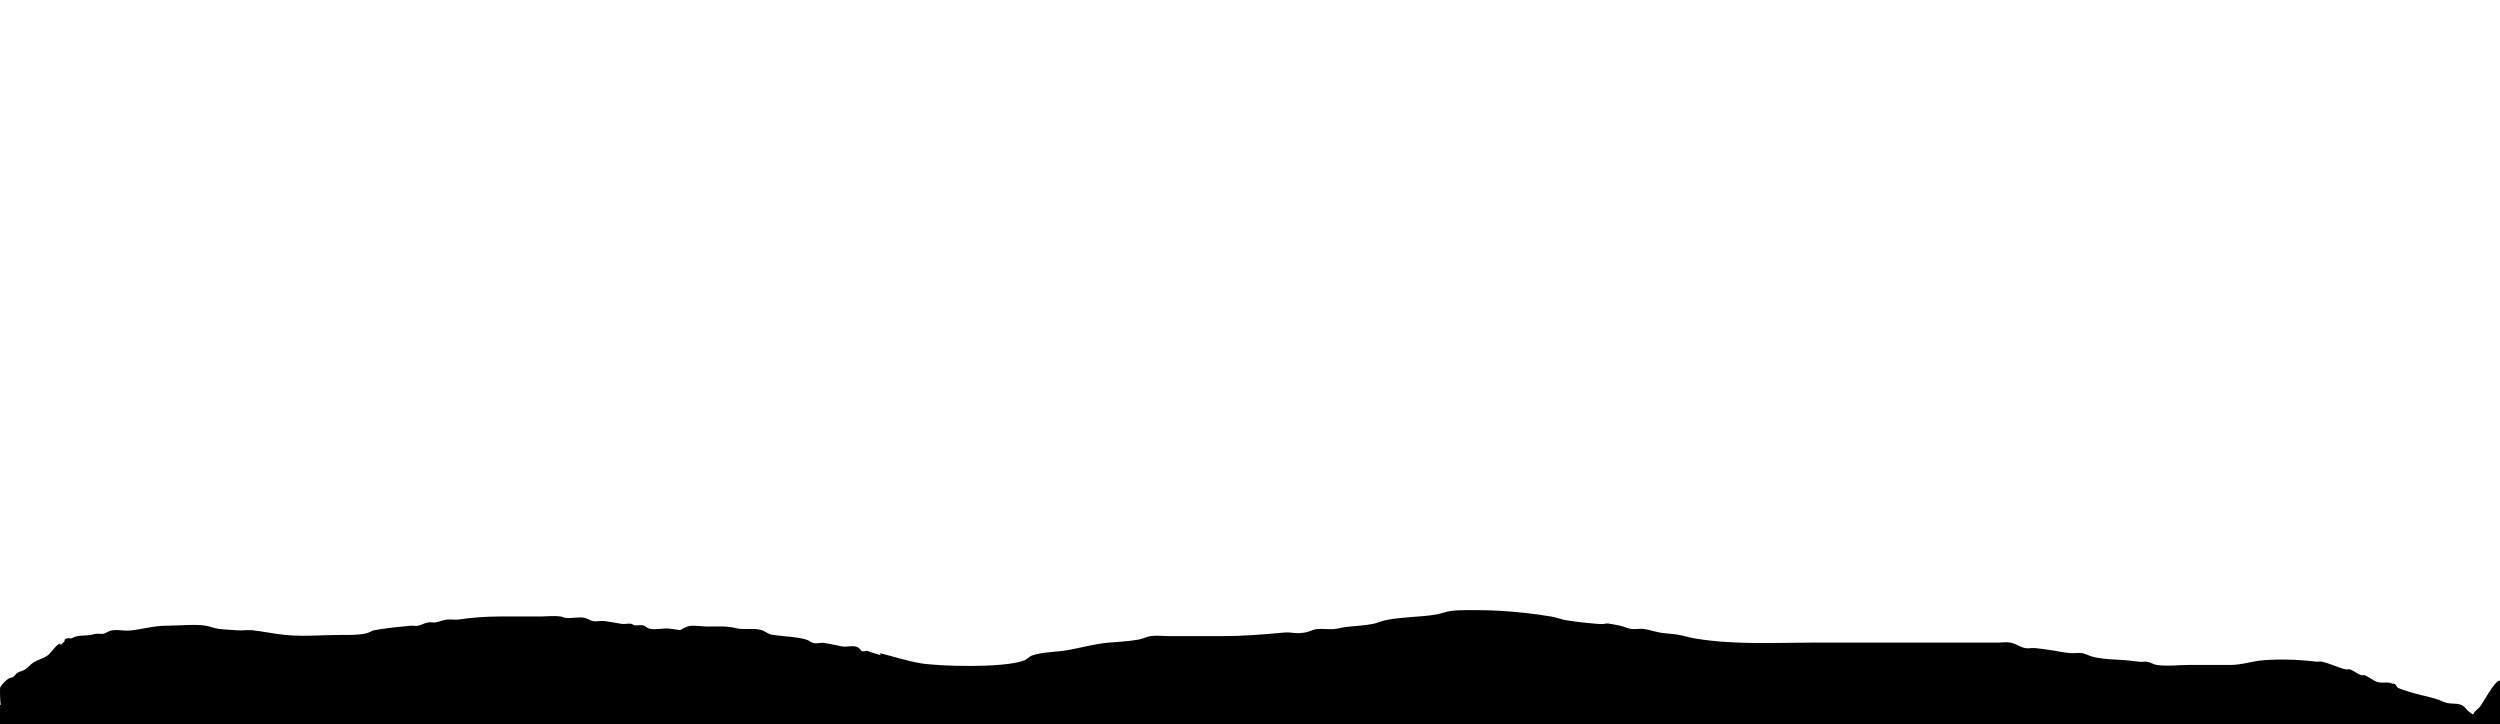 <?xml version="1.0" encoding="UTF-8" standalone="no"?>
<!-- Created with Inkscape (http://www.inkscape.org/) -->

<svg
   width="178.97mm"
   height="51.838mm"
   viewBox="0 0 178.97 51.838"
   version="1.1"
   id="svg5"
   xmlns="http://www.w3.org/2000/svg"
   xmlns:svg="http://www.w3.org/2000/svg">
  <defs
     id="defs2">
    <clipPath
       clipPathUnits="userSpaceOnUse"
       id="clipPath15446">
      <rect
         style="fill:#000000;fill-opacity:1;stroke-width:0.265"
         id="rect15448"
         width="178.97"
         height="51.838"
         x="-5.708"
         y="121.324" />
    </clipPath>
    <clipPath
       clipPathUnits="userSpaceOnUse"
       id="clipPath15450">
      <rect
         style="fill:#000000;fill-opacity:1;stroke-width:0.265"
         id="rect15452"
         width="178.97"
         height="51.838"
         x="-5.708"
         y="121.324" />
    </clipPath>
    <clipPath
       clipPathUnits="userSpaceOnUse"
       id="clipPath15454">
      <rect
         style="fill:#000000;fill-opacity:1;stroke-width:0.265"
         id="rect15456"
         width="178.97"
         height="51.838"
         x="-5.708"
         y="121.324" />
    </clipPath>
    <clipPath
       clipPathUnits="userSpaceOnUse"
       id="clipPath15458">
      <rect
         style="fill:#000000;fill-opacity:1;stroke-width:0.265"
         id="rect15460"
         width="178.97"
         height="51.838"
         x="-5.708"
         y="121.324" />
    </clipPath>
    <clipPath
       clipPathUnits="userSpaceOnUse"
       id="clipPath19220">
      <g
         id="g19224">
        <rect
           style="fill:#000000;fill-opacity:1;stroke-width:0.265"
           id="rect19222"
           width="178.97"
           height="51.838"
           x="1.3452758e-07"
           y="-1.4404297e-06" />
      </g>
    </clipPath>
    <clipPath
       clipPathUnits="userSpaceOnUse"
       id="clipPath19226">
      <g
         id="g19230">
        <rect
           style="fill:#000000;fill-opacity:1;stroke-width:0.265"
           id="rect19228"
           width="178.97"
           height="51.838"
           x="1.3452758e-07"
           y="-1.4404297e-06" />
      </g>
    </clipPath>
    <clipPath
       clipPathUnits="userSpaceOnUse"
       id="clipPath19232">
      <g
         id="g19236">
        <rect
           style="fill:#000000;fill-opacity:1;stroke-width:0.265"
           id="rect19234"
           width="178.97"
           height="51.838"
           x="1.3452758e-07"
           y="-1.4404297e-06" />
      </g>
    </clipPath>
    <clipPath
       clipPathUnits="userSpaceOnUse"
       id="clipPath19238">
      <g
         id="g19242">
        <rect
           style="fill:#000000;fill-opacity:1;stroke-width:0.265"
           id="rect19240"
           width="178.97"
           height="51.838"
           x="1.3452758e-07"
           y="-1.4404297e-06" />
      </g>
    </clipPath>
    <clipPath
       clipPathUnits="userSpaceOnUse"
       id="clipPath19244">
      <g
         id="g19248">
        <rect
           style="fill:#000000;fill-opacity:1;stroke-width:0.265"
           id="rect19246"
           width="178.97"
           height="51.838"
           x="1.3452758e-07"
           y="-1.4404297e-06" />
      </g>
    </clipPath>
    <clipPath
       clipPathUnits="userSpaceOnUse"
       id="clipPath19250">
      <g
         id="g19254">
        <rect
           style="fill:#000000;fill-opacity:1;stroke-width:0.265"
           id="rect19252"
           width="178.97"
           height="51.838"
           x="1.3452758e-07"
           y="-1.4404297e-06" />
      </g>
    </clipPath>
    <clipPath
       clipPathUnits="userSpaceOnUse"
       id="clipPath19320">
      <rect
         style="fill:#000000;stroke-width:0.265"
         id="rect19322"
         width="178.97"
         height="51.838"
         x="0"
         y="0" />
    </clipPath>
    <clipPath
       clipPathUnits="userSpaceOnUse"
       id="clipPath19324">
      <rect
         style="fill:#000000;stroke-width:0.265"
         id="rect19326"
         width="178.97"
         height="51.838"
         x="0"
         y="0" />
    </clipPath>
    <clipPath
       clipPathUnits="userSpaceOnUse"
       id="clipPath19328">
      <rect
         style="fill:#000000;stroke-width:0.265"
         id="rect19330"
         width="178.97"
         height="51.838"
         x="-5.708"
         y="121.324" />
    </clipPath>
    <clipPath
       clipPathUnits="userSpaceOnUse"
       id="clipPath19332">
      <rect
         style="fill:#000000;stroke-width:0.265"
         id="rect19334"
         width="178.97"
         height="51.838"
         x="-5.708"
         y="121.324" />
    </clipPath>
    <clipPath
       clipPathUnits="userSpaceOnUse"
       id="clipPath19336">
      <rect
         style="fill:#000000;stroke-width:0.265"
         id="rect19338"
         width="178.97"
         height="51.838"
         x="-5.708"
         y="121.324" />
    </clipPath>
    <clipPath
       clipPathUnits="userSpaceOnUse"
       id="clipPath19340">
      <rect
         style="fill:#000000;stroke-width:0.265"
         id="rect19342"
         width="178.97"
         height="51.838"
         x="-5.708"
         y="121.324" />
    </clipPath>
    <clipPath
       clipPathUnits="userSpaceOnUse"
       id="clipPath19344">
      <rect
         style="fill:#000000;stroke-width:0.265"
         id="rect19346"
         width="178.97"
         height="51.838"
         x="0"
         y="0" />
    </clipPath>
    <clipPath
       clipPathUnits="userSpaceOnUse"
       id="clipPath19348">
      <rect
         style="fill:#000000;stroke-width:0.265"
         id="rect19350"
         width="178.97"
         height="51.838"
         x="0"
         y="0" />
    </clipPath>
    <clipPath
       clipPathUnits="userSpaceOnUse"
       id="clipPath19352">
      <rect
         style="fill:#000000;stroke-width:0.265"
         id="rect19354"
         width="178.97"
         height="51.838"
         x="0"
         y="0" />
    </clipPath>
    <clipPath
       clipPathUnits="userSpaceOnUse"
       id="clipPath19356">
      <rect
         style="fill:#000000;stroke-width:0.265"
         id="rect19358"
         width="178.97"
         height="51.838"
         x="0"
         y="0" />
    </clipPath>
    <clipPath
       clipPathUnits="userSpaceOnUse"
       id="clipPath19360">
      <rect
         style="fill:#000000;stroke-width:0.265"
         id="rect19362"
         width="178.97"
         height="51.838"
         x="0"
         y="0" />
    </clipPath>
  </defs>
  <path
     style="fill:#000000;fill-opacity:1;stroke-width:0.265"
     d="m 55.336,45.92 c 0.277,0.112 0.719,0.612 0.83,0.335 0.193,-0.478 -1.022,-0.271 -1.534,-0.204 -0.343,0.044 -0.515,-0.129 -0.818,-0.204 -0.234,-0.059 -0.484,0.026 -0.724,0 -0.317,-0.035 -0.617,-0.168 -0.933,-0.208 -0.584,-0.074 -1.42,0.013 -1.991,-0.102 -0.5,-0.101 -0.976,-0.357 -1.497,-0.431 -0.241,-0.034 -0.481,-0.072 -0.723,-0.102 -0.468,-0.058 -1.011,0.111 -1.467,0 -0.163,-0.04 -0.281,-0.201 -0.445,-0.238 -0.201,-0.045 -0.414,0.026 -0.618,0 -0.076,-0.01 -0.13,-0.091 -0.206,-0.104 -0.234,-0.052 -0.48,0.039 -0.716,0 -0.409,-0.068 -0.819,-0.153 -1.235,-0.204 -0.275,-0.034 -0.56,0.062 -0.83,0 -0.192,-0.044 -0.357,-0.17 -0.548,-0.219 -0.398,-0.102 -0.941,0.041 -1.343,0 -0.144,-0.015 -0.278,-0.085 -0.421,-0.105 -0.469,-0.068 -1.024,0 -1.493,0 -0.948,0 -1.896,0 -2.844,0 -1.001,0 -1.987,0.075 -2.969,0.218 -0.236,0.035 -0.479,-0.026 -0.716,0 -0.327,-0.009 -0.62,0.171 -0.938,0.206 -0.174,0.019 -0.352,-0.033 -0.524,0 -0.248,0.048 -0.471,0.191 -0.72,0.238 -0.176,0.033 -0.36,-0.018 -0.539,0 -0.653,0.065 -1.313,0.121 -1.967,0.22 -0.226,0.038 -0.452,0.075 -0.679,0.113 -0.183,0.073 -0.357,0.181 -0.55,0.22 -0.593,0.121 -1.174,0.105 -1.769,0.105 -1.313,0 -2.69,0.131 -3.992,0 -0.779,-0.078 -1.555,-0.243 -2.33,-0.334 -0.373,-0.043 -0.759,0.037 -1.133,0 -0.446,-0.044 -0.898,-0.04 -1.341,-0.108 -0.301,-0.046 -0.587,-0.168 -0.888,-0.219 -0.733,-0.124 -2.017,0 -2.809,0 -0.889,0 -1.692,0.248 -2.566,0.341 -0.503,0.054 -0.838,-0.088 -1.371,0 -0.202,0.033 -0.368,0.191 -0.569,0.234 -0.169,0.036 -0.346,-0.017 -0.518,0 -0.179,0.018 -0.35,0.09 -0.529,0.106 -0.557,0.05 -0.752,-0.02 -1.227,0.216 -0.088,0.044 -0.201,-0.024 -0.296,0 -0.359,0.09 -0.079,0.08 -0.304,0.306 -0.412,0.412 -0.051,-0.025 -0.303,0.102 -0.316,0.16 -0.533,0.615 -0.82,0.82 -0.302,0.216 -0.715,0.318 -1.03,0.515 -0.227,0.141 -0.384,0.38 -0.615,0.513 -0.159,0.091 -0.347,0.123 -0.511,0.206 -0.129,0.065 -0.182,0.231 -0.306,0.306 -0.092,0.056 -0.21,0.054 -0.307,0.102 -0.17,0.085 -0.542,0.467 -0.617,0.617 -0.066,0.131 -0.001,1.046 0,1.063 0.049,0.567 0.096,0.747 0.442,1.199 0.716,0.935 0.947,1.211 2.106,1.663 0.557,0.218 1.156,0.304 1.73,0.472 0.517,0.151 3.131,0.975 3.932,1.193 2.835,0.771 5.673,1.073 8.598,1.411 1.437,0.166 2.871,0.377 4.316,0.456 1.336,0.073 2.677,0 4.015,0 3.588,0 7.177,0 10.765,0 2.817,0 5.665,-0.102 8.479,0 0.494,0.018 0.983,0.116 1.477,0.147 0.634,0.04 1.27,0 1.905,0 0.513,0 1.031,0.069 1.54,0 1.009,-0.137 2.315,-0.514 3.236,-0.945 0.353,-0.165 0.69,-0.361 1.042,-0.527 0.246,-0.116 0.558,-0.129 0.751,-0.321 0.497,-0.497 1.23,-1.406 1.528,-2.065 0.188,-0.415 0.098,-0.951 0.312,-1.352 0.095,-0.179 0.286,-0.298 0.372,-0.481 0.099,-0.209 -0.003,-2.756 -0.102,-3.053 -0.07,-0.211 -0.353,-0.965 -0.514,-1.125 -0.112,-0.111 -0.393,-0.15 -0.466,-0.294 -0.107,-0.212 -0.097,-0.466 -0.157,-0.696"
     id="path1067"
     clip-path="url(#clipPath19360)" />
  <path
     style="fill:#000000;fill-opacity:1;stroke-width:0.265"
     d="m 63.021,46.764 c 0.956,0.239 1.897,0.551 2.869,0.716 1.298,0.219 5.898,0.364 7.414,-0.194 0.22,-0.081 0.377,-0.291 0.598,-0.368 0.72,-0.249 1.845,-0.247 2.594,-0.385 0.928,-0.17 1.834,-0.432 2.779,-0.519 0.741,-0.068 1.494,-0.093 2.234,-0.228 0.294,-0.053 0.565,-0.203 0.861,-0.246 0.459,-0.067 0.927,0 1.391,0 1.225,0 2.451,0 3.676,0 1.492,0 2.96,-0.115 4.437,-0.252 0.692,-0.064 0.674,0.114 1.512,0 0.302,-0.041 0.577,-0.215 0.88,-0.252 0.4,-0.048 0.806,0.029 1.207,0 0.289,-0.021 0.568,-0.111 0.856,-0.148 0.751,-0.097 1.319,-0.086 2.049,-0.247 0.283,-0.063 0.549,-0.192 0.833,-0.249 1.161,-0.235 2.383,-0.207 3.551,-0.393 0.386,-0.061 0.754,-0.216 1.142,-0.269 0.723,-0.098 2.817,-0.047 3.553,0 1.179,0.076 2.44,0.21 3.604,0.409 0.372,0.063 0.727,0.209 1.099,0.269 0.685,0.11 1.376,0.186 2.067,0.244 1.193,0.1 0.179,-0.177 1.681,0.121 0.293,0.058 0.564,0.207 0.859,0.249 0.295,0.042 0.599,-0.038 0.895,0 0.41,0.053 0.803,0.201 1.211,0.27 0.402,0.068 0.813,0.071 1.215,0.139 0.44,0.074 0.867,0.212 1.307,0.284 2.778,0.457 5.667,0.287 8.47,0.287 3.122,0 6.244,0 9.366,0 1.276,0 2.551,0 3.827,0 0.293,0 0.591,-0.059 0.878,0 0.358,0.073 0.668,0.309 1.024,0.39 0.223,0.051 0.458,-0.017 0.687,0 0.348,0.026 0.692,0.085 1.038,0.131 0.519,0.069 1.032,0.196 1.554,0.234 0.273,0.02 0.55,-0.044 0.82,0 0.254,0.041 0.48,0.187 0.729,0.252 0.773,0.2 1.581,0.192 2.368,0.252 0.35,0.027 0.697,0.089 1.048,0.114 0.173,0.013 0.35,-0.032 0.521,0 0.236,0.045 0.446,0.192 0.683,0.228 0.74,0.112 1.497,0 2.245,0 1.002,0 2.005,0 3.007,0 0.833,0 1.557,-0.278 2.398,-0.341 1.215,-0.091 2.54,-0.046 3.74,0.104 0.137,0.017 0.28,-0.029 0.415,0 0.577,0.125 1.136,0.424 1.715,0.553 0.1,0.022 0.21,-0.033 0.307,0 0.274,0.092 0.527,0.338 0.824,0.413 0.066,0.017 0.14,-0.022 0.204,0 0.329,0.11 0.645,0.432 1.012,0.511 0.32,0.069 0.689,-0.053 1,0.102 0.254,-0.059 0.255,0.229 0.407,0.305 0.145,0.072 0.745,0.261 0.786,0.274 0.643,0.206 1.312,0.321 1.957,0.52 0.222,0.069 0.536,0.236 0.786,0.287 0.345,0.07 0.812,-0.013 1.121,0.206 0.152,0.108 0.252,0.275 0.394,0.394 0.567,0.475 1.703,0.733 1.998,1.473 0.053,0.133 0.059,0.28 0.104,0.415 0.099,0.295 0.196,0.707 0.104,1.029 -0.073,0.257 -0.794,0.898 -0.816,0.92 -0.267,0.267 -0.485,0.593 -0.8,0.8 -1.289,0.845 -3.199,1.144 -4.695,1.392 -1.15,0.19 -2.289,0.459 -3.446,0.598 -3.081,0.37 -3.663,0.117 -6.818,0.209 -12.448,0.364 2.936,-0.016 -7.596,0.666 -1.131,0.073 -2.267,0 -3.4,0 -1.303,0 -2.606,0 -3.909,0 -6.12,0 -12.241,0 -18.361,0 -2.996,0 -5.992,0 -8.988,0 -1,0 -2.003,0.068 -3.001,0 -0.618,-0.042 -1.216,-0.247 -1.83,-0.331 -0.571,-0.078 -1.15,-0.077 -1.721,-0.157 -0.567,-0.079 -1.126,-0.211 -1.689,-0.317 -0.577,-0.052 -1.156,-0.084 -1.73,-0.156 -1.582,-0.2 -3.82,-0.664 -5.344,-0.752 -1.281,-0.075 -2.565,0 -3.848,0 -2.388,0 -4.777,0.083 -7.164,0 -0.352,-0.012 -0.697,-0.107 -1.043,-0.174 -1.158,-0.225 -2.302,-0.524 -3.469,-0.701 -3.273,-0.266 -1.611,-0.072 -4.645,-0.533 -0.778,-0.118 -1.553,-0.259 -2.335,-0.352 -1.864,-0.222 -1.591,0.021 -3.055,-0.439 C 78.853,54.405 78.502,54.21 78.121,54.109 77.823,54.03 77.501,54.069 77.204,53.987 c -1.919,-0.829 0.056,-0.057 -1.567,-0.495 -0.735,-0.198 -1.225,-0.814 -1.907,-1.135 -0.255,-0.12 -0.546,-0.142 -0.813,-0.23 -1.138,-0.377 -2.271,-0.75 -3.424,-1.083 -0.669,-0.194 -1.943,-0.467 -2.558,-0.565 -0.39,-0.062 -1.89,-0.187 -2.33,-0.278 -0.092,-0.019 -1.827,-0.577 -1.96,-0.657 -0.212,-0.127 -0.388,-0.398 -0.613,-0.511 -0.255,-0.127 0.099,0.3 -0.307,-0.102 -0.042,-0.042 0,-0.12 0,-0.179 0,-0.32 0.438,-0.941 0.716,-1.099 0.161,-0.091 0.48,-0.146 0.554,-0.383 0.05,-0.161 0.017,-0.337 0.026,-0.505 z"
     id="path1069"
     clip-path="url(#clipPath19356)" />
  <path
     style="fill:#000000;fill-opacity:1;stroke-width:0.265"
     d="m 46.485,49.718 c 4.853,1.124 9.654,2.495 14.558,3.371 1.416,0.253 2.878,0 4.317,0 1.868,0 3.736,0 5.603,0 5.926,0 11.852,0 17.777,0 1.932,0 3.864,0 5.796,0 0.292,0 0.926,0.044 1.004,-0.375 0.052,-0.276 0.083,-1.684 0,-1.879 -0.429,-1.001 -3.561,-0.658 -4.262,-0.658 -3.535,0 -7.07,0 -10.604,0 -1.463,0 -2.926,0 -4.39,0 -0.653,0 -1.352,0.051 -2.004,0 -0.503,-0.04 -1.176,-0.17 -1.66,-0.33 -0.156,-0.052 -0.284,-0.176 -0.443,-0.217 -0.26,-0.067 -0.535,-0.058 -0.8,-0.104 -0.399,-0.07 -0.789,-0.193 -1.191,-0.243 -0.951,-0.12 -0.52,0.152 -1.423,-0.114 -0.152,-0.045 -0.276,-0.161 -0.426,-0.211 -0.294,-0.098 -0.716,0.039 -1.022,0 -0.59,-0.075 -0.893,-0.229 -1.451,-0.416 -0.191,-0.064 -0.636,0 -0.819,0 -0.542,0 -1.116,-0.064 -1.654,0 -1.431,0.169 0.858,0.114 -1.081,0.114 -0.745,0 -1.446,0.053 -2.189,0.105 -0.221,0.015 -0.449,-0.053 -0.665,0 -0.318,0.078 -0.586,0.307 -0.904,0.385 -0.516,0.126 -1.345,0 -1.878,0 -1.349,0 -2.699,0 -4.048,0 -0.293,0 -0.519,-0.157 -0.802,-0.204 -0.44,-0.073 -0.896,-0.04 -1.336,-0.102 -0.626,-0.089 0.012,-0.116 -0.612,-0.204 -0.473,-0.068 -1.924,-0.074 -2.37,0 -0.21,0.035 -2.309,0.723 -0.901,0.556"
     id="path1071"
     clip-path="url(#clipPath19352)" />
  <path
     style="fill:#000000;fill-opacity:1;stroke-width:0.265"
     d="m 39.207,50.457 c 0.207,-0.101 0.401,-0.375 0.621,-0.304 12.353,3.992 3.503,2.681 12.722,3.424 1.516,0.122 3.027,0.314 4.545,0.403 1.873,0.11 3.753,0 5.63,0 4.219,0 8.439,0 12.658,0 7.346,0 14.693,0 22.039,0 0.658,0 1.318,-0.057 1.973,0 0.516,0.045 1.014,0.22 1.525,0.305 0.357,0.06 0.718,0.087 1.077,0.13 0.649,0.106 1.299,0.209 1.948,0.318 2.079,0.349 4.264,0.55 6.313,1.017 0.507,0.116 0.996,0.3 1.494,0.45 0.752,0.173 1.504,0.348 2.257,0.518 0.433,0.098 0.861,0.222 1.3,0.283 0.547,0.076 1.125,-0.077 1.672,0 0.276,0.039 0.556,0.161 0.82,0.204 0.109,0.018 0.834,-0.107 0.906,0.088 0.023,0.064 -0.07,0.118 -0.091,0.183 -0.049,0.152 -0.058,0.316 -0.116,0.465 -0.167,0.428 -0.404,0.828 -0.558,1.261 -0.458,1.29 -0.002,0.965 -0.843,2.23 -0.948,1.426 -3.079,1.448 -4.472,1.759 -0.943,0.21 -1.885,0.437 -2.843,0.564 -0.666,0.088 -6.467,0.387 -6.652,0.392 -2.733,0.068 -5.468,0 -8.202,0 -3.899,0 -7.798,0 -11.697,0 -2.356,0 -7.082,0.093 -9.586,-0.226 -1.711,-0.218 -3.372,-0.746 -5.082,-0.967 -14.651,-1.894 9.773,2.322 -9.953,-1.307 -1.128,-0.208 -2.248,-0.473 -3.386,-0.613 -1.102,-0.136 -2.222,-0.073 -3.323,-0.214 -1.85,-0.236 -2.868,-0.586 -4.543,-1.058 -0.319,-0.09 -1.121,-0.272 -1.489,-0.476 -0.154,-0.085 -0.271,-0.227 -0.423,-0.317 -2.057,-1.221 1.042,0.857 -1.838,-1.061 -0.309,-0.206 -0.642,-0.386 -0.905,-0.648 -0.674,-0.669 -1.848,-2.928 -2.219,-3.881 -0.134,-0.344 0.022,-0.864 -0.102,-1.237 -0.058,-0.173 -0.109,-0.351 -0.203,-0.508 -0.05,-0.083 -0.161,-0.118 -0.204,-0.204 -0.031,-0.062 0.022,-0.141 0,-0.206 -0.024,-0.071 -0.216,-0.217 -0.272,-0.272 -0.165,-0.165 -0.331,-0.329 -0.496,-0.494 z"
     id="path1073"
     clip-path="url(#clipPath19348)" />
  <path
     style="fill:#000000;fill-opacity:1;stroke-width:0.265"
     d="m 39.827,50.153 c 2.988,0.085 5.983,0.027 8.964,0.254 2.238,0.17 4.446,0.624 6.669,0.935 2.455,0.28 4.901,0.656 7.364,0.839 1.303,0.097 2.613,0 3.92,0 2.168,0 4.337,0 6.505,0 6.257,0 12.513,0 18.77,0 1.84,0 3.679,0 5.519,0 0.643,0 1.289,0.056 1.929,0 0.617,-0.054 1.215,-0.25 1.829,-0.331 0.638,-0.084 1.29,-0.055 1.925,-0.164 5.837,-1 -0.964,-0.269 3.605,-0.522 0.319,-0.018 1.882,-0.264 2.177,-0.115 0.461,0.233 0.772,1.062 0.855,1.515 0.033,0.18 0,0.365 0,0.548 0,0.313 0.094,0.64 0,0.939 -0.477,1.515 -2.616,2.369 -3.846,2.828 -2.792,1.042 -6.304,1.181 -9.254,1.518 -1.314,0.15 -2.623,0.361 -3.944,0.439 -1.176,0.069 -2.356,0 -3.535,0 -1.4,0 -2.801,0 -4.201,0 -1.004,0 -2.008,0 -3.012,0 -0.674,0 -1.353,0.084 -2.021,0 -0.761,-0.096 -1.487,-0.383 -2.238,-0.537 -2.465,-0.504 -4.986,-0.663 -7.463,-1.088 -1.291,-0.221 -2.566,-0.534 -3.861,-0.736 -0.9,-0.141 -1.847,-0.021 -2.718,-0.288 -0.257,-0.079 -0.476,-0.248 -0.721,-0.359 -0.917,-0.415 -1.688,-0.985 -2.578,-1.457 -0.418,-0.221 -0.878,-0.355 -1.296,-0.576 -1.129,-0.597 -2.142,-1.472 -3.387,-1.847 -1.894,-0.571 -4.013,-0.98 -5.955,-1.235 -0.494,-0.065 -3.006,-0.202 -3.725,-0.331 -0.473,-0.085 -0.909,-0.341 -1.386,-0.397 -0.805,-0.095 -1.621,-0.036 -2.427,-0.113 -0.518,-0.05 -1.21,-0.259 -1.729,-0.102 -0.265,0.08 -0.491,0.256 -0.736,0.384 z"
     id="path1075"
     clip-path="url(#clipPath19344)" />
  <rect
     style="fill:#000000;fill-opacity:1;stroke-width:0.265"
     id="rect5705"
     width="20.677"
     height="11.545"
     x="-8.603"
     y="171.781"
     clip-path="url(#clipPath19340)"
     transform="translate(5.708,-121.324)" />
  <rect
     style="fill:#000000;fill-opacity:1;stroke-width:0.265"
     id="rect5707"
     width="26.116"
     height="2.454"
     x="147.145"
     y="173.163"
     clip-path="url(#clipPath19336)"
     transform="translate(5.708,-121.324)" />
  <path
     style="fill:#000000;fill-opacity:1;stroke-width:0.265"
     d="m 173.016,173.73 c -0.258,-0.262 -0.605,-0.458 -0.775,-0.785 -0.053,-0.101 0.161,-0.161 0.242,-0.242 0.103,-0.103 0.207,-0.207 0.31,-0.31 0.43,-0.43 0.887,-0.77 1.207,-1.207 0.171,-0.233 0.039,-0.463 0.2,-0.705 0.211,-0.317 0.307,-0.198 0.307,-0.645"
     id="path5760"
     clip-path="url(#clipPath19332)"
     transform="translate(5.708,-121.324)" />
  <path
     style="fill:#000000;fill-opacity:1;stroke-width:0.265"
     d="m 172.241,172.945 c -0.091,-0.055 -0.279,-0.058 -0.274,-0.164 0.01,-0.199 0.218,-0.333 0.307,-0.511 0.048,-0.096 0.042,-0.217 0.102,-0.307 0.108,-0.162 0.325,-0.238 0.412,-0.412 0.048,-0.096 0.038,-0.22 0.102,-0.306 0.045,-0.06 0.136,-0.067 0.203,-0.101 0.068,-0.034 0.159,-0.041 0.204,-0.102 0.153,-0.204 0.084,-0.416 0.102,-0.402 0.216,0.162 0.4,0.364 0.6,0.546"
     id="path5762"
     clip-path="url(#clipPath19328)"
     transform="translate(5.708,-121.324)" />
  <path
     style="fill:#000000;stroke-width:0.265"
     d="m 65.864,48.54 c -0.282,-0.136 -0.577,-0.249 -0.846,-0.409 -0.255,-0.151 -0.587,-0.548 -0.821,-0.704 -0.158,-0.106 -0.449,-0.146 -0.582,-0.235 -0.09,-0.06 -0.139,-0.17 -0.23,-0.23 -0.018,-0.012 -0.204,0.011 -0.225,0 -0.333,-0.172 -0.699,-0.194 -0.998,-0.35 -0.118,-0.062 -0.336,0.059 -0.455,0 -0.099,-0.05 -0.143,-0.173 -0.235,-0.235 -0.36,-0.244 -0.865,-0.013 -1.261,-0.112 -0.397,-0.099 -0.769,-0.154 -1.169,-0.234 -0.259,-0.052 -0.569,0.072 -0.823,0 -0.168,-0.048 -0.304,-0.18 -0.47,-0.235 -0.635,-0.212 -1.786,-0.24 -2.474,-0.355 -0.351,-0.059 -0.478,-0.266 -0.823,-0.353 -0.571,-0.143 -1.206,0.024 -1.755,-0.118 -0.682,-0.175 -1.37,-0.118 -2.082,-0.118 -0.364,0 -1.086,-0.129 -1.41,0 -0.743,0.296 -1.285,0.813 -1.89,1.298 -0.147,0.117 -0.413,0.354 -0.588,0.47 -0.262,0.175 -0.92,0.265 -1.01,0.668 -0.04,0.178 1.334,0.417 1.478,0.434 1.259,0.145 -0.07,-0.215 1.376,0.124 0.288,0.068 0.559,0.203 0.85,0.253 0.2,0.035 0.408,-0.023 0.61,0 0.595,0.068 1.216,0.2 1.798,0.366 0.554,0.158 1.108,0.315 1.662,0.472 0.332,0.094 0.627,0.311 0.967,0.369 0.283,0.048 0.576,-0.025 0.863,0 0.473,0.042 0.929,0.217 1.402,0.261 0.358,0.034 0.722,-0.051 1.078,0 0.527,0.075 0.238,0.208 0.838,0.36 0.867,0.22 0.154,-0.11 0.705,0 0.926,0.185 2.607,0.236 3.549,0.118 0.352,-0.044 0.637,-0.23 0.958,-0.359 0.164,-0.066 0.424,0.078 0.581,0 0.047,-0.024 0.065,-0.089 0.112,-0.112 0.07,-0.034 0.952,-0.071 1.031,-0.235 0.124,-0.256 0.057,-0.639 0.29,-0.802 0.666,-0.465 1.124,0.057 1.451,0.416"
     id="path19264"
     clip-path="url(#clipPath19324)" />
  <path
     style="fill:#000000;stroke-width:0.265"
     d="m 180.216,48.512 c -0.454,0.08 -0.939,0.058 -1.363,0.24 -0.341,0.146 -1.058,1.492 -1.303,1.819 -0.114,0.151 -0.28,0.257 -0.402,0.401 -0.091,0.108 -0.127,0.262 -0.235,0.353 -0.637,0.531 -0.331,-0.101 -0.828,0.593 -0.102,0.142 -0.138,0.324 -0.235,0.47 -0.324,0.485 -0.675,0.952 -1.02,1.423 -0.193,0.264 -0.544,0.432 -0.711,0.711 -0.092,0.153 -0.134,0.336 -0.24,0.48 -0.005,0.006 -0.7,0.466 -0.702,0.468 -0.141,0.14 -0.019,0.412 -0.118,0.585 -0.083,0.145 -0.269,0.211 -0.355,0.355 -0.027,0.045 -0.172,0.755 -0.235,0.941 -0.258,0.761 1.032,1.068 1.535,1.118 1.661,0.164 2.225,0.344 3.804,-0.434 0.708,-0.349 1.258,-0.713 1.823,-1.266 0.426,-0.417 0.792,-0.908 1.066,-1.438 0.055,-0.106 -0.033,-0.243 0,-0.358 0.049,-0.171 0.159,-0.319 0.239,-0.478 0.041,-0.253 0.057,-0.511 0.123,-0.759 0.157,-0.586 0.495,-1.233 0.613,-1.826 0.11,-0.552 -0.173,-3.349 -0.784,-3.451 -0.222,-0.037 -0.45,0.036 -0.675,0.053 z"
     id="path19270"
     clip-path="url(#clipPath19320)" />
</svg>
